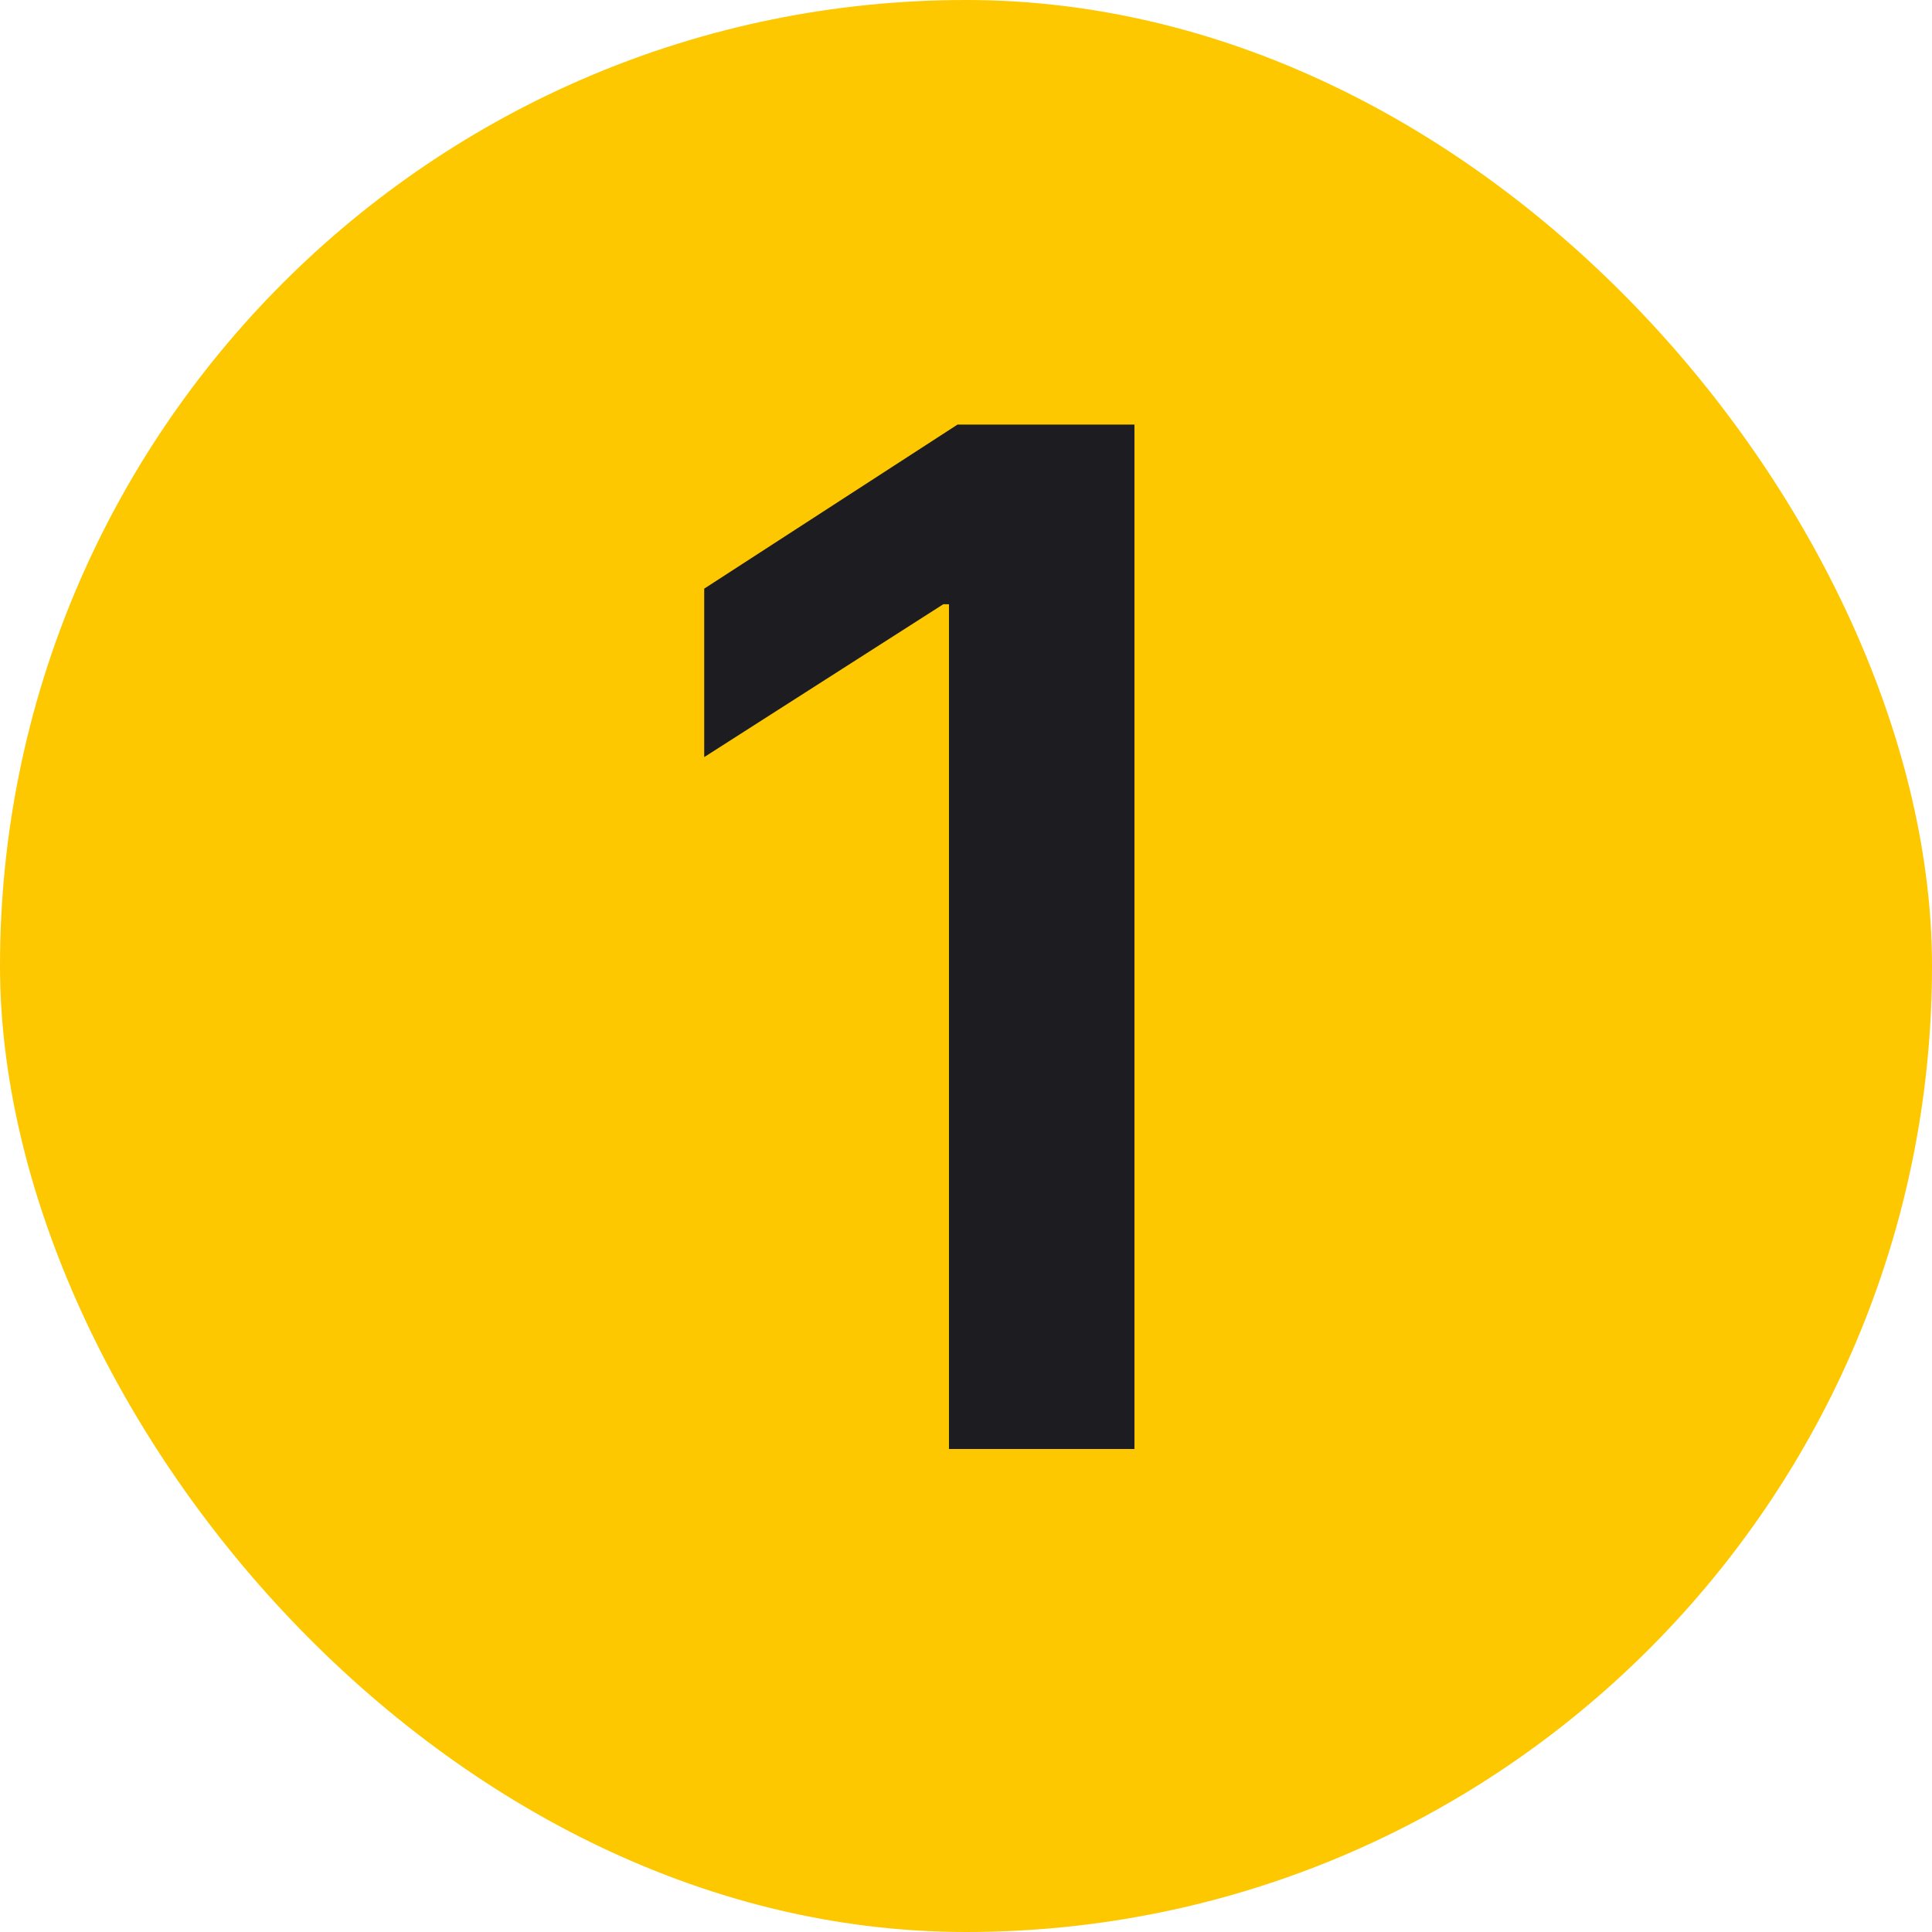 <svg width="16" height="16" viewBox="0 0 16 16" fill="none" xmlns="http://www.w3.org/2000/svg">
<rect width="16" height="16" rx="8" fill="#FDC800"/>
<path d="M9.395 12H7.859V5.004H7.812L5.832 6.27V4.875L7.93 3.516H9.395V12Z" fill="#1D1C21"/>
</svg>
